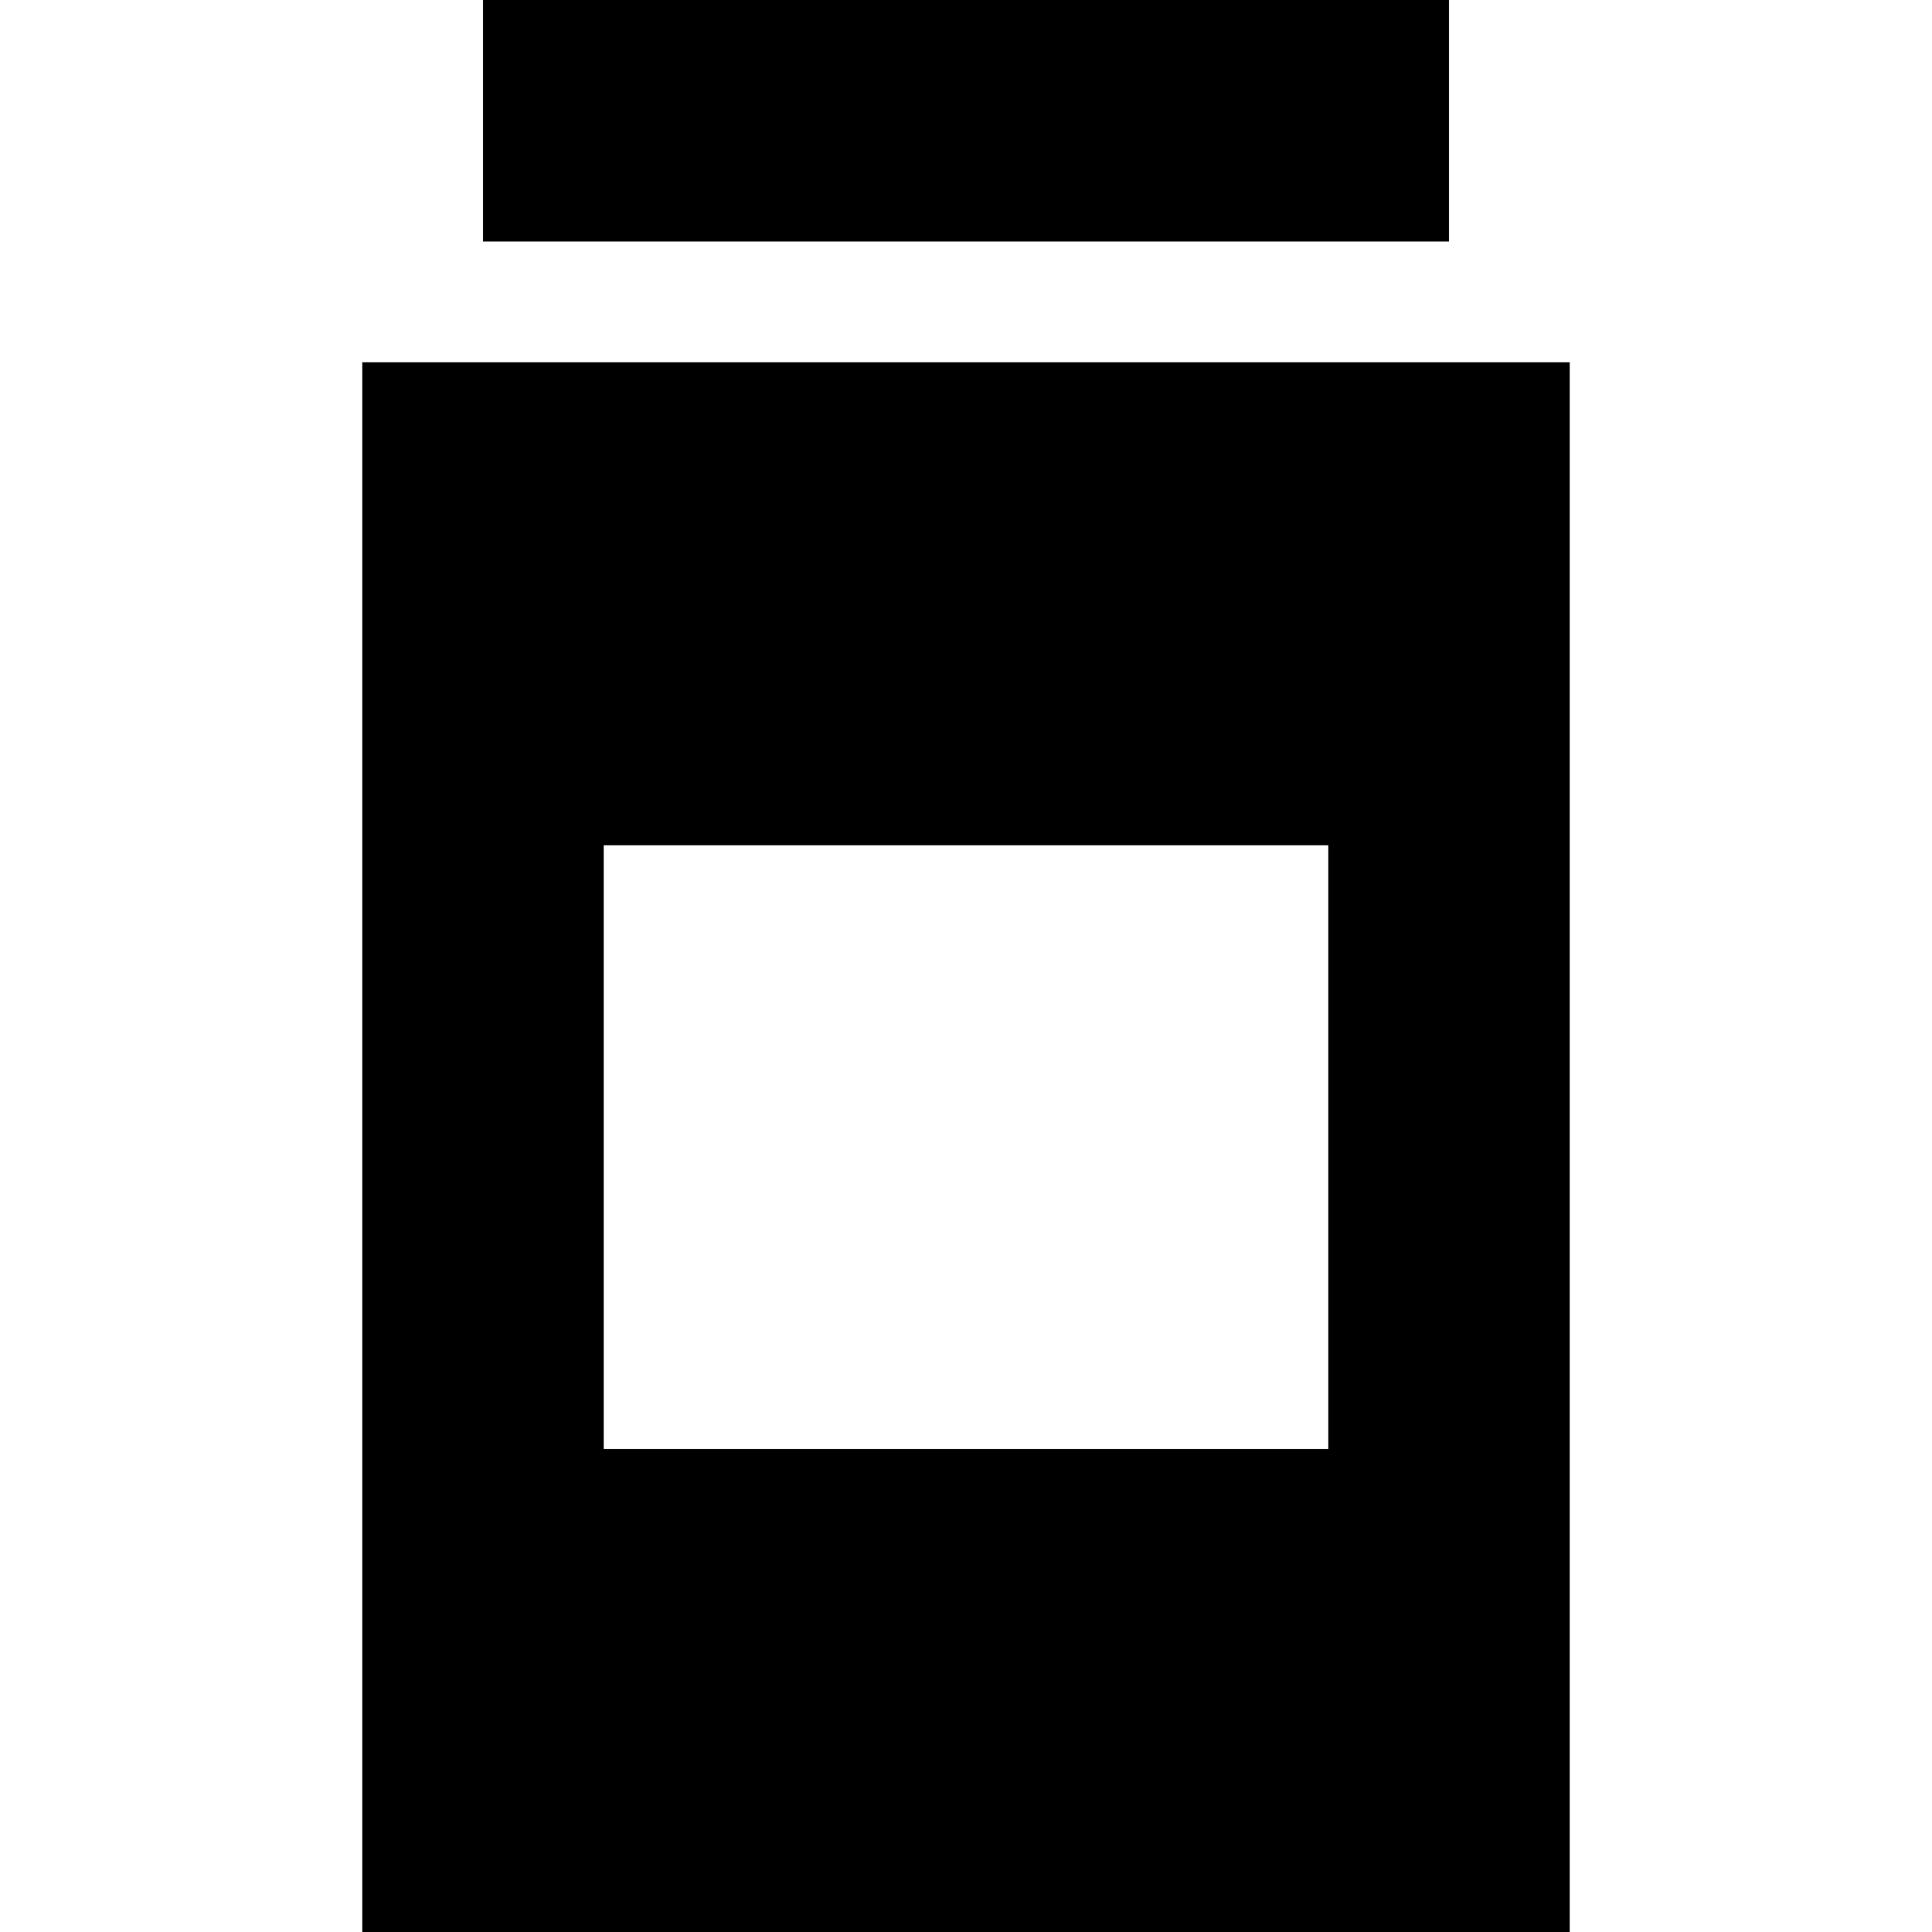 <svg xmlns="http://www.w3.org/2000/svg" viewBox="0 0 512 512">
  <path d="M 128 0 L 384 0 L 384 64 L 128 64 L 128 0 L 128 0 Z M 96 96 L 416 96 L 416 512 L 96 512 L 96 96 L 96 96 Z M 352 224 L 160 224 L 160 384 L 352 384 L 352 224 L 352 224 Z" />
</svg>